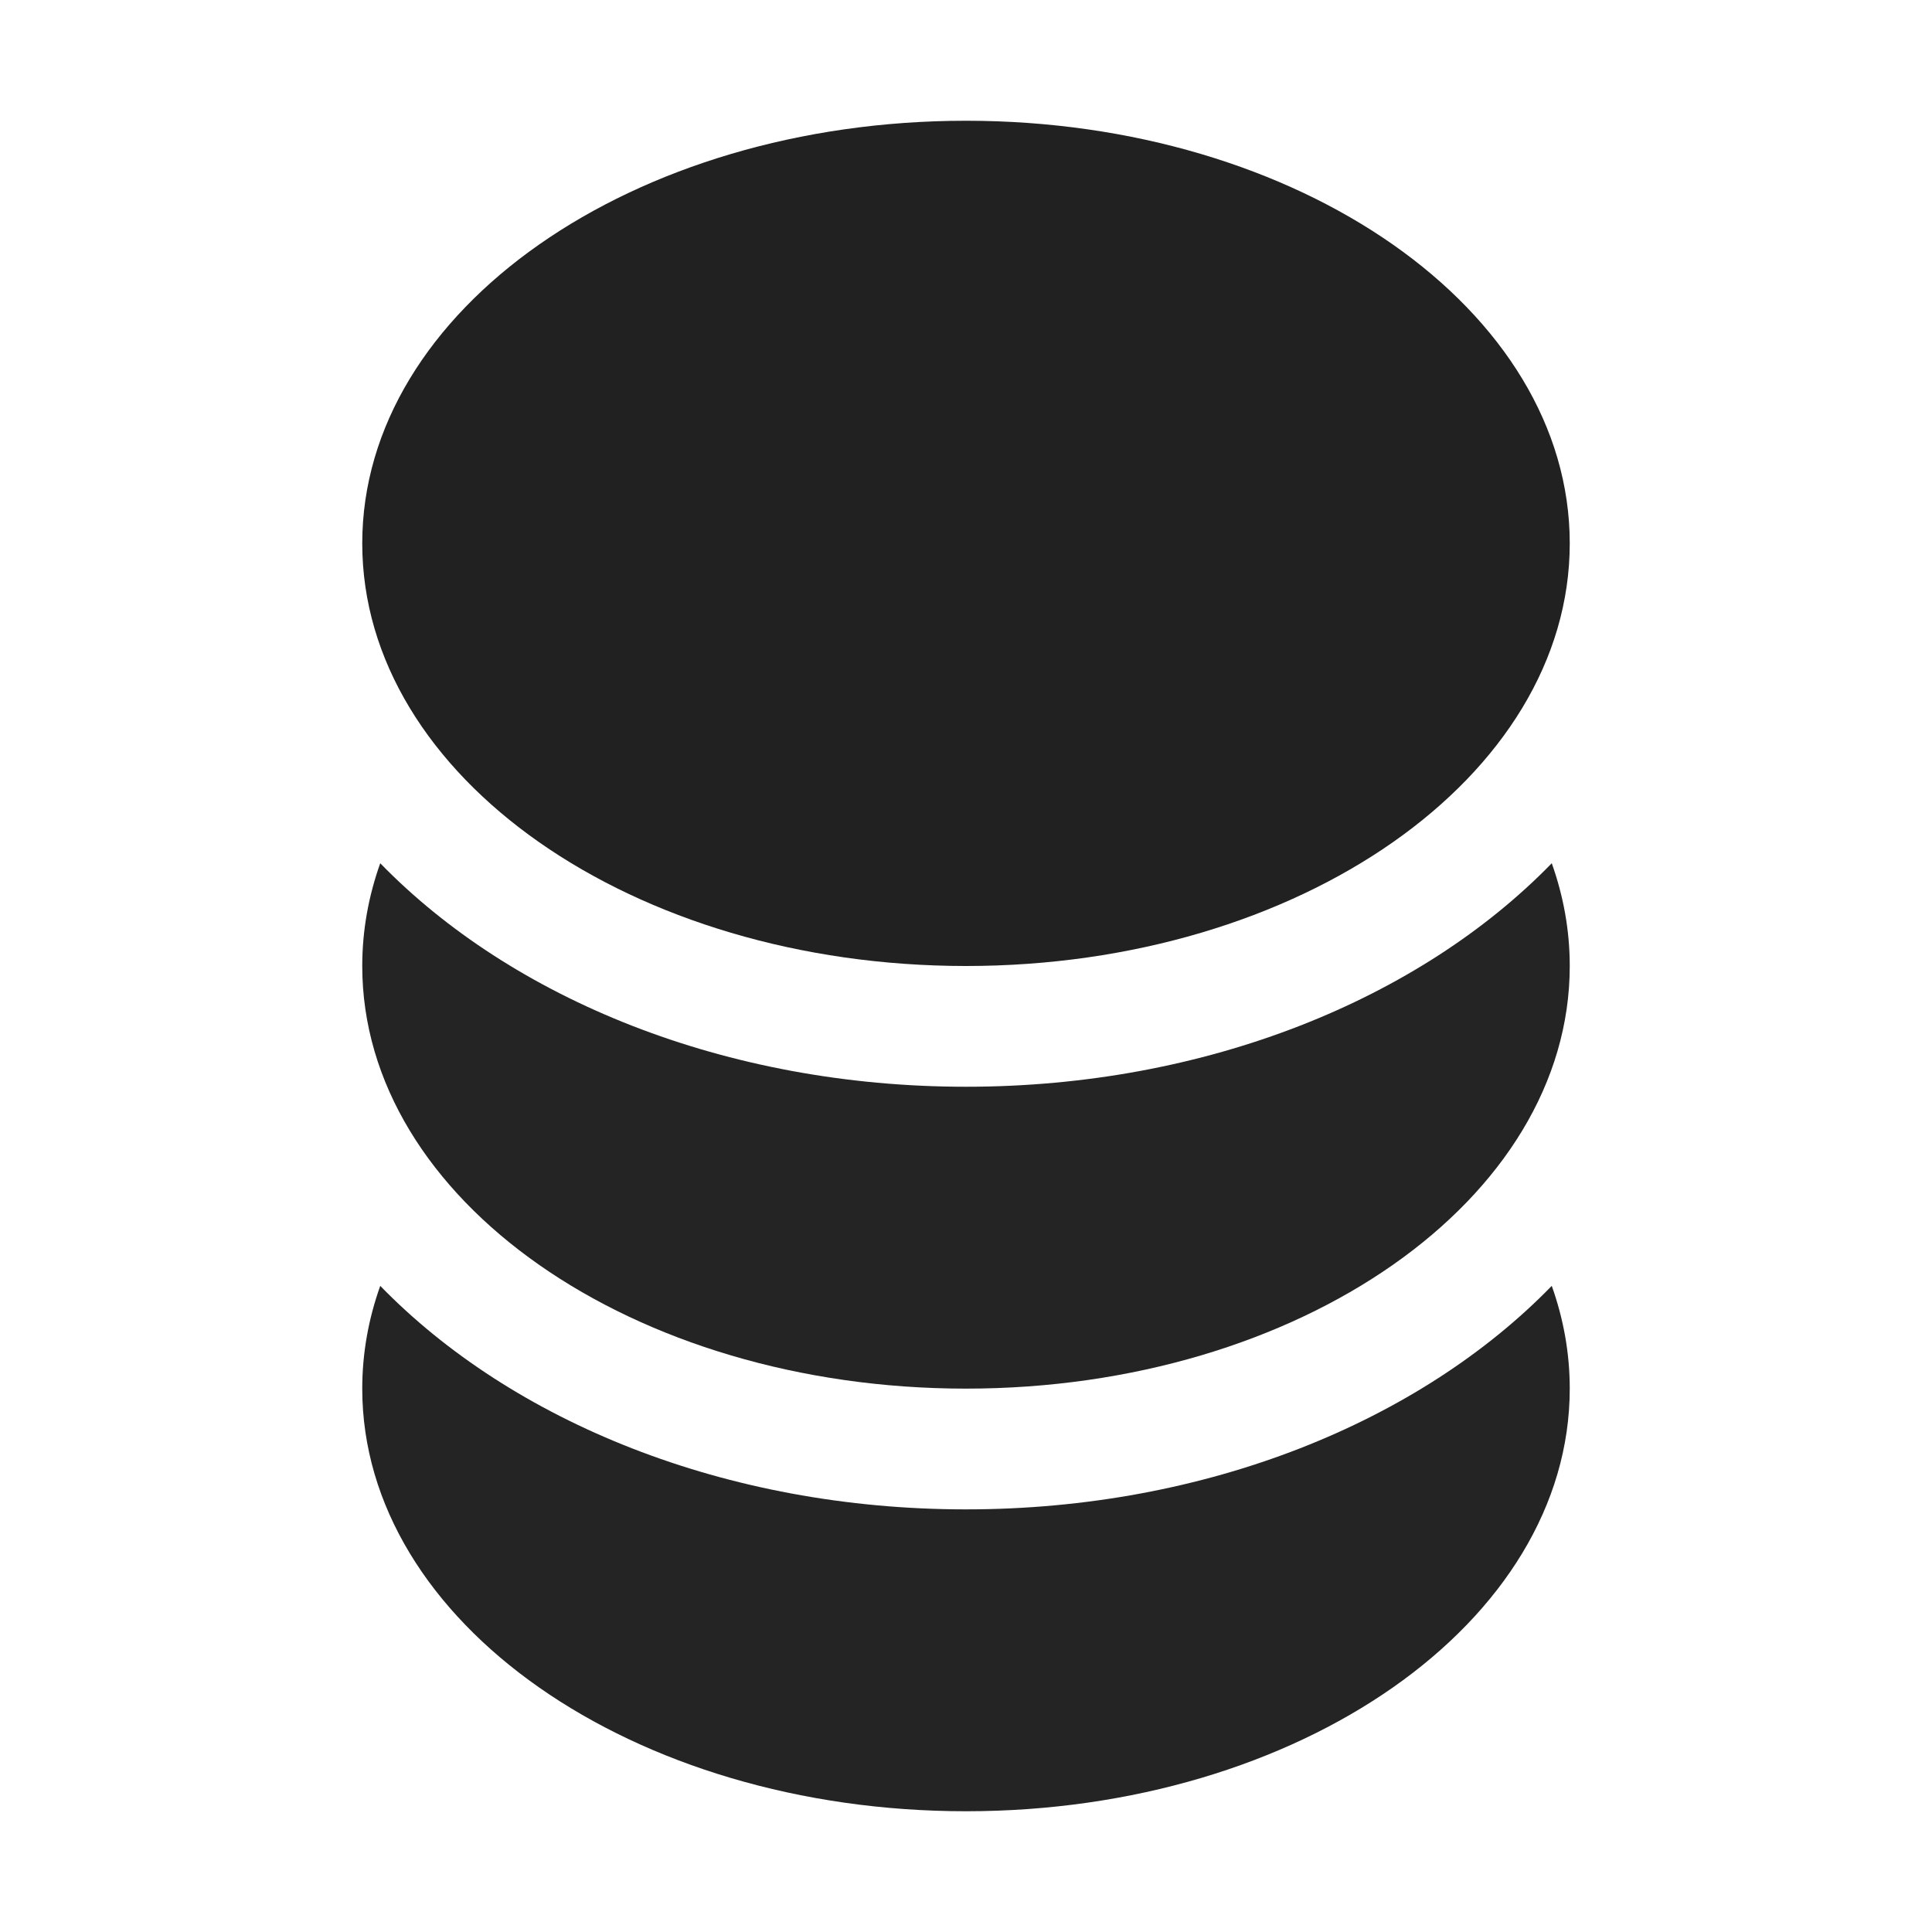 <svg width="16" height="16" viewBox="0 0 16 16" fill="none" xmlns="http://www.w3.org/2000/svg">
<path d="M13 4.5C13 6.433 10.761 8 8 8C5.239 8 3 6.433 3 4.5C3 2.567 5.239 1 8 1C10.761 1 13 2.567 13 4.5Z" fill="#212121"/>
<path d="M12.851 7.149C11.76 8.271 9.994 9 8 9C6.006 9 4.24 8.271 3.149 7.149C3.052 7.421 3 7.706 3 8C3 9.933 5.239 11.5 8 11.5C10.761 11.5 13 9.933 13 8C13 7.706 12.948 7.421 12.851 7.149Z" fill="#242424"/>
<path d="M12.851 10.649C11.76 11.771 9.994 12.5 8 12.5C6.006 12.5 4.24 11.771 3.149 10.649C3.052 10.921 3 11.206 3 11.5C3 13.433 5.239 15 8 15C10.761 15 13 13.433 13 11.5C13 11.206 12.948 10.921 12.851 10.649Z" fill="#242424"/>
</svg>
